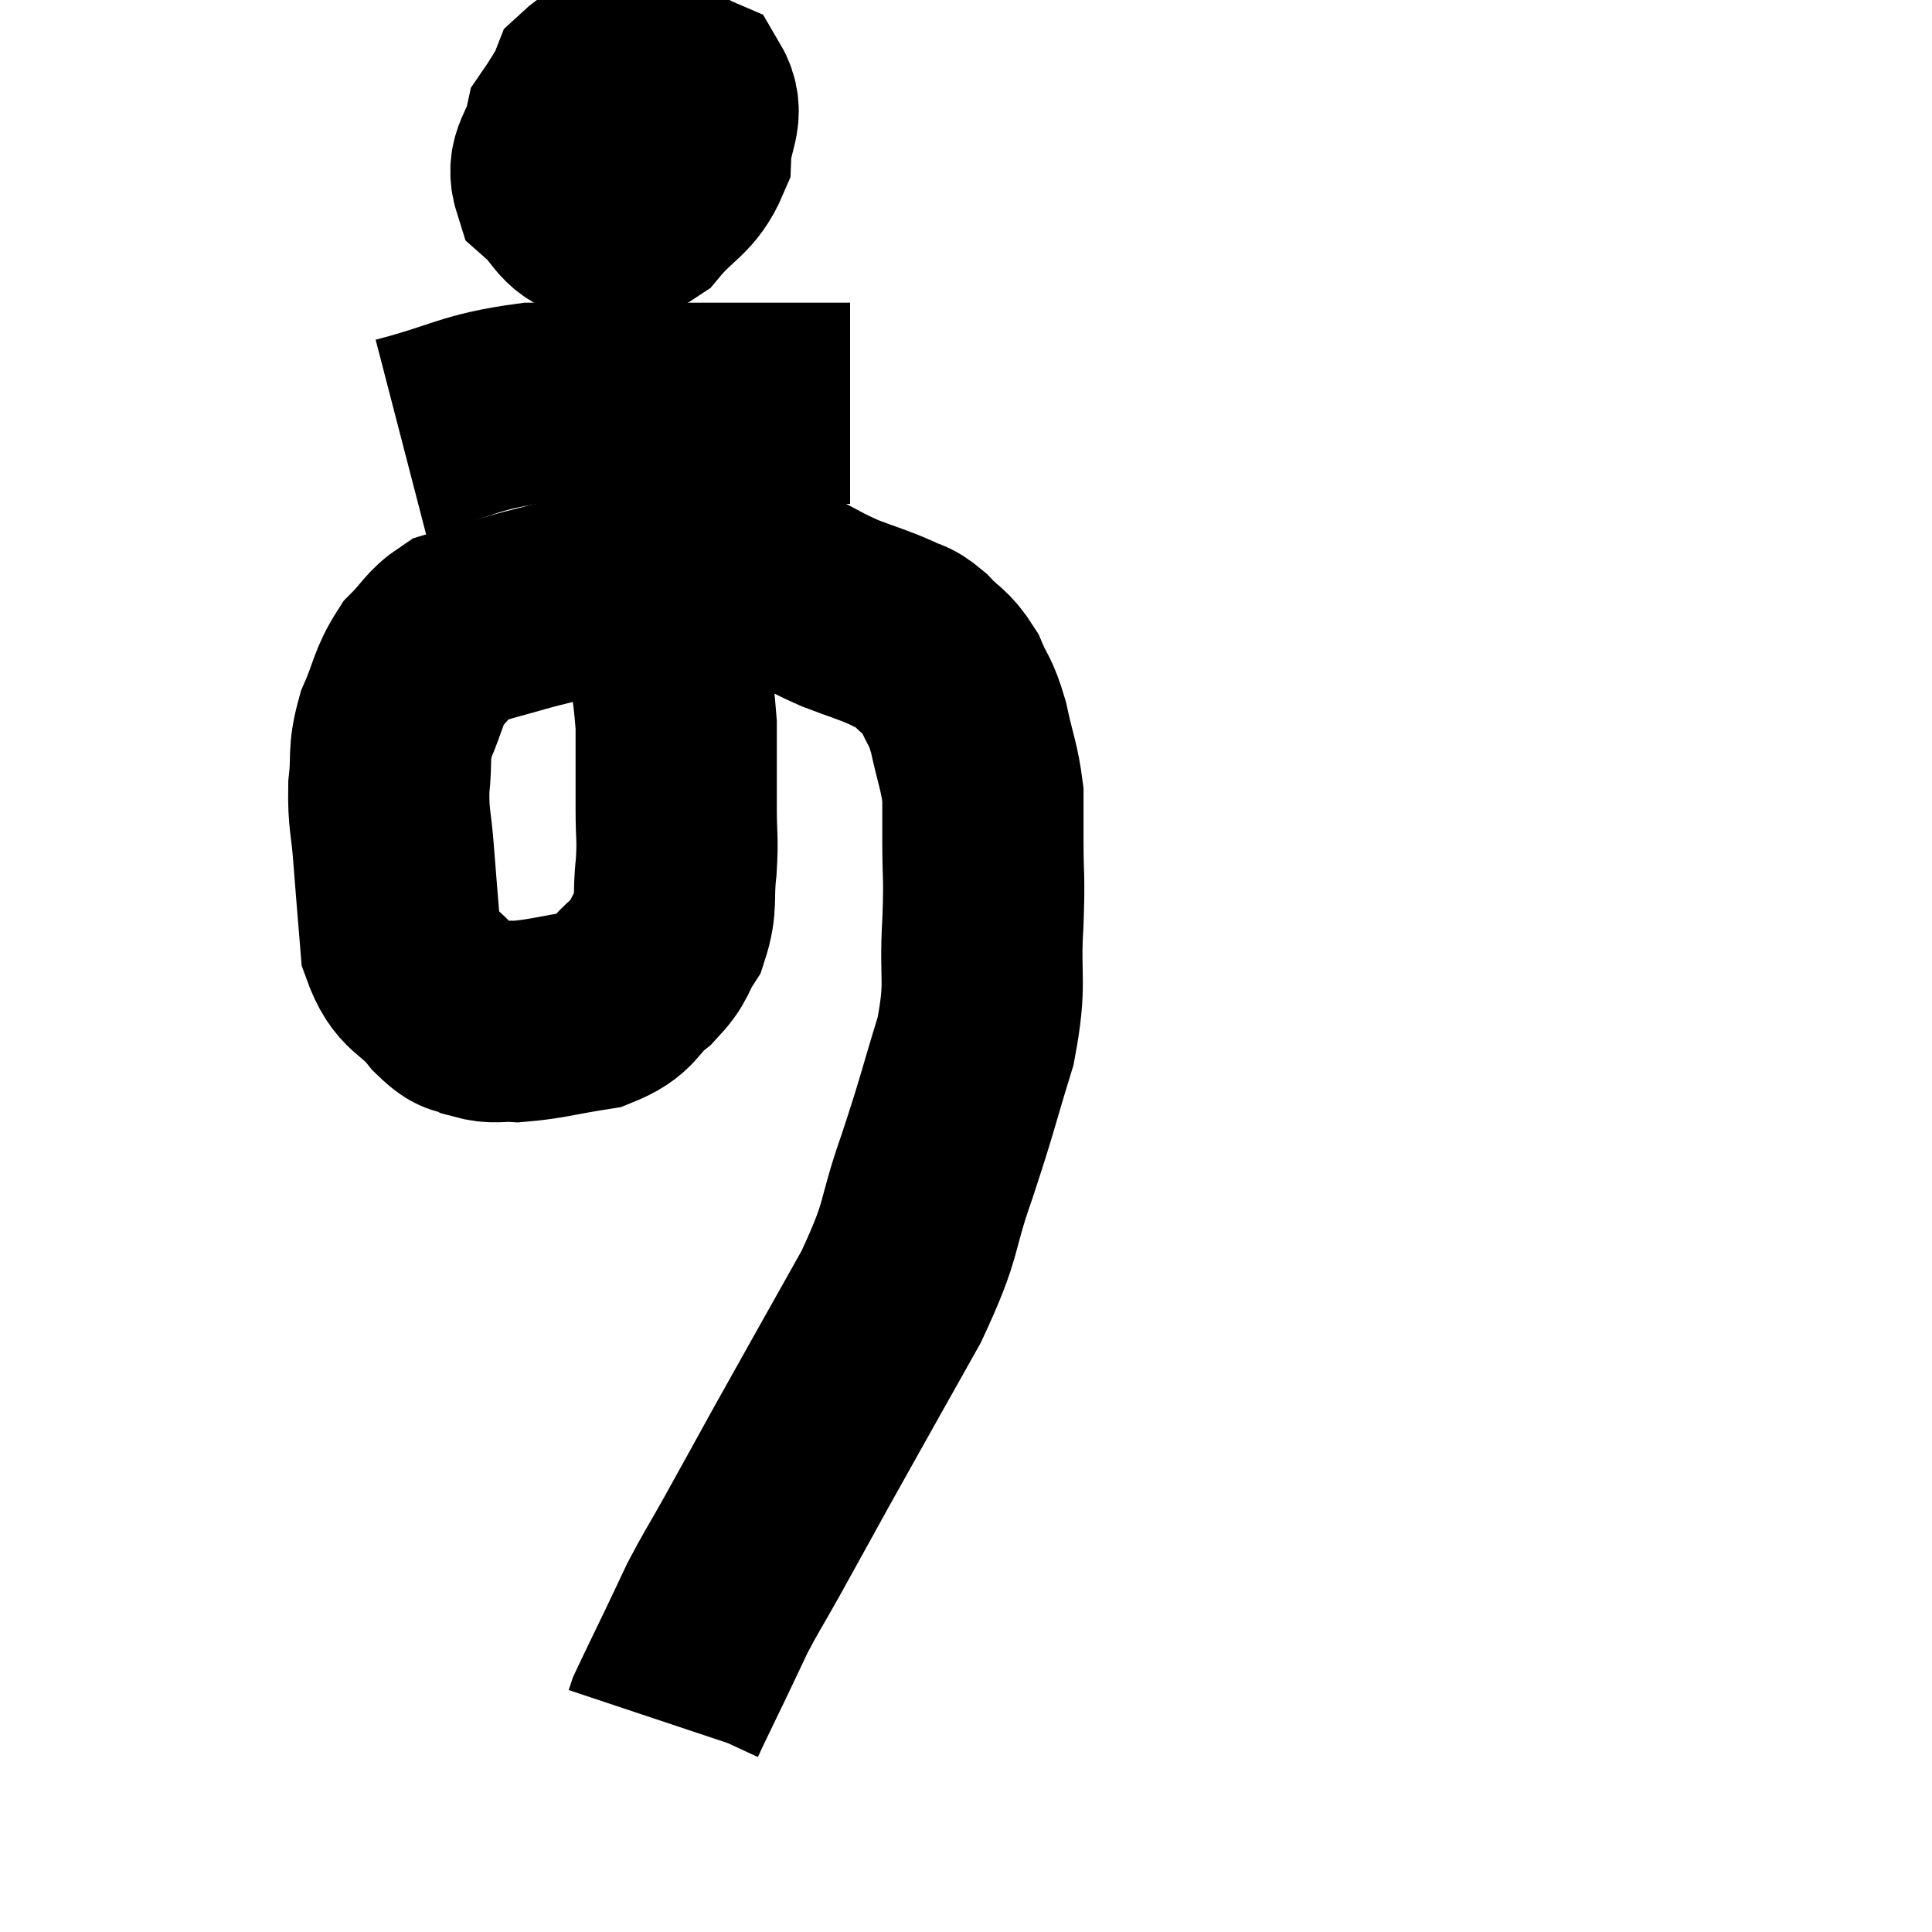 <svg width="48" height="48" viewBox="0 0 48 48" xmlns="http://www.w3.org/2000/svg"><path d="M 16.44 15.36 C 16.62 16.68, 16.71 16.815, 16.8 18 C 16.8 19.05, 16.8 19.215, 16.8 20.1 C 16.8 20.82, 16.845 20.79, 16.8 21.54 C 16.71 22.32, 16.83 22.455, 16.62 23.1 C 16.29 23.61, 16.425 23.625, 15.96 24.12 C 15.36 24.6, 15.54 24.765, 14.76 25.08 C 13.8 25.23, 13.56 25.32, 12.84 25.38 C 12.36 25.35, 12.315 25.44, 11.88 25.32 C 11.49 25.11, 11.58 25.365, 11.1 24.9 C 10.53 24.18, 10.29 24.375, 9.96 23.46 C 9.87 22.35, 9.855 22.215, 9.78 21.24 C 9.72 20.4, 9.645 20.37, 9.66 19.56 C 9.75 18.78, 9.63 18.765, 9.84 18 C 10.17 17.25, 10.125 17.085, 10.5 16.5 C 10.92 16.08, 10.935 15.93, 11.34 15.66 C 11.73 15.54, 11.535 15.585, 12.12 15.42 C 12.9 15.21, 12.825 15.21, 13.68 15 C 14.61 14.79, 14.655 14.73, 15.54 14.58 C 16.38 14.49, 16.53 14.445, 17.22 14.4 C 17.76 14.4, 17.715 14.355, 18.3 14.4 C 18.93 14.49, 18.915 14.37, 19.56 14.58 C 20.22 14.91, 20.235 14.955, 20.88 15.24 C 21.51 15.48, 21.66 15.51, 22.14 15.72 C 22.47 15.9, 22.44 15.78, 22.8 16.08 C 23.19 16.5, 23.265 16.425, 23.58 16.92 C 23.82 17.49, 23.85 17.355, 24.06 18.06 C 24.24 18.9, 24.33 19.035, 24.42 19.74 C 24.42 20.31, 24.42 20.085, 24.42 20.88 C 24.42 21.9, 24.465 21.675, 24.42 22.92 C 24.33 24.39, 24.525 24.345, 24.24 25.86 C 23.76 27.42, 23.805 27.39, 23.28 28.98 C 22.71 30.6, 22.98 30.42, 22.14 32.22 C 21.03 34.2, 20.79 34.62, 19.92 36.18 C 19.29 37.32, 19.185 37.515, 18.66 38.46 C 18.24 39.21, 18.165 39.3, 17.82 39.96 C 17.55 40.53, 17.595 40.44, 17.28 41.1 C 16.92 41.85, 16.755 42.18, 16.56 42.6 L 16.5 42.78" fill="none" stroke="black" stroke-width="5"></path><path d="M 15.6 1.8 C 14.82 2.49, 14.505 2.49, 14.04 3.18 C 13.89 3.87, 13.56 3.99, 13.74 4.56 C 14.25 5.01, 14.205 5.28, 14.76 5.46 C 15.36 5.37, 15.36 5.685, 15.96 5.28 C 16.56 4.56, 16.845 4.575, 17.16 3.84 C 17.19 3.09, 17.52 2.85, 17.22 2.34 C 16.59 2.07, 16.605 1.845, 15.96 1.8 C 15.3 1.98, 15.105 1.725, 14.64 2.16 C 14.37 2.85, 13.965 3.045, 14.1 3.54 C 14.64 3.84, 14.475 4.245, 15.18 4.14 C 16.05 3.63, 16.455 3.45, 16.92 3.12 C 16.98 2.97, 17.235 2.865, 17.04 2.82 C 16.59 2.88, 16.53 2.79, 16.14 2.94 C 15.81 3.18, 15.645 3.3, 15.48 3.42 L 15.48 3.42" fill="none" stroke="black" stroke-width="5"></path><path d="M 9.96 10.86 C 11.58 10.44, 11.64 10.23, 13.2 10.02 C 14.7 10.02, 14.7 10.02, 16.2 10.02 C 17.7 10.02, 17.97 10.02, 19.2 10.02 L 21.12 10.02" fill="none" stroke="black" stroke-width="5"></path></svg>